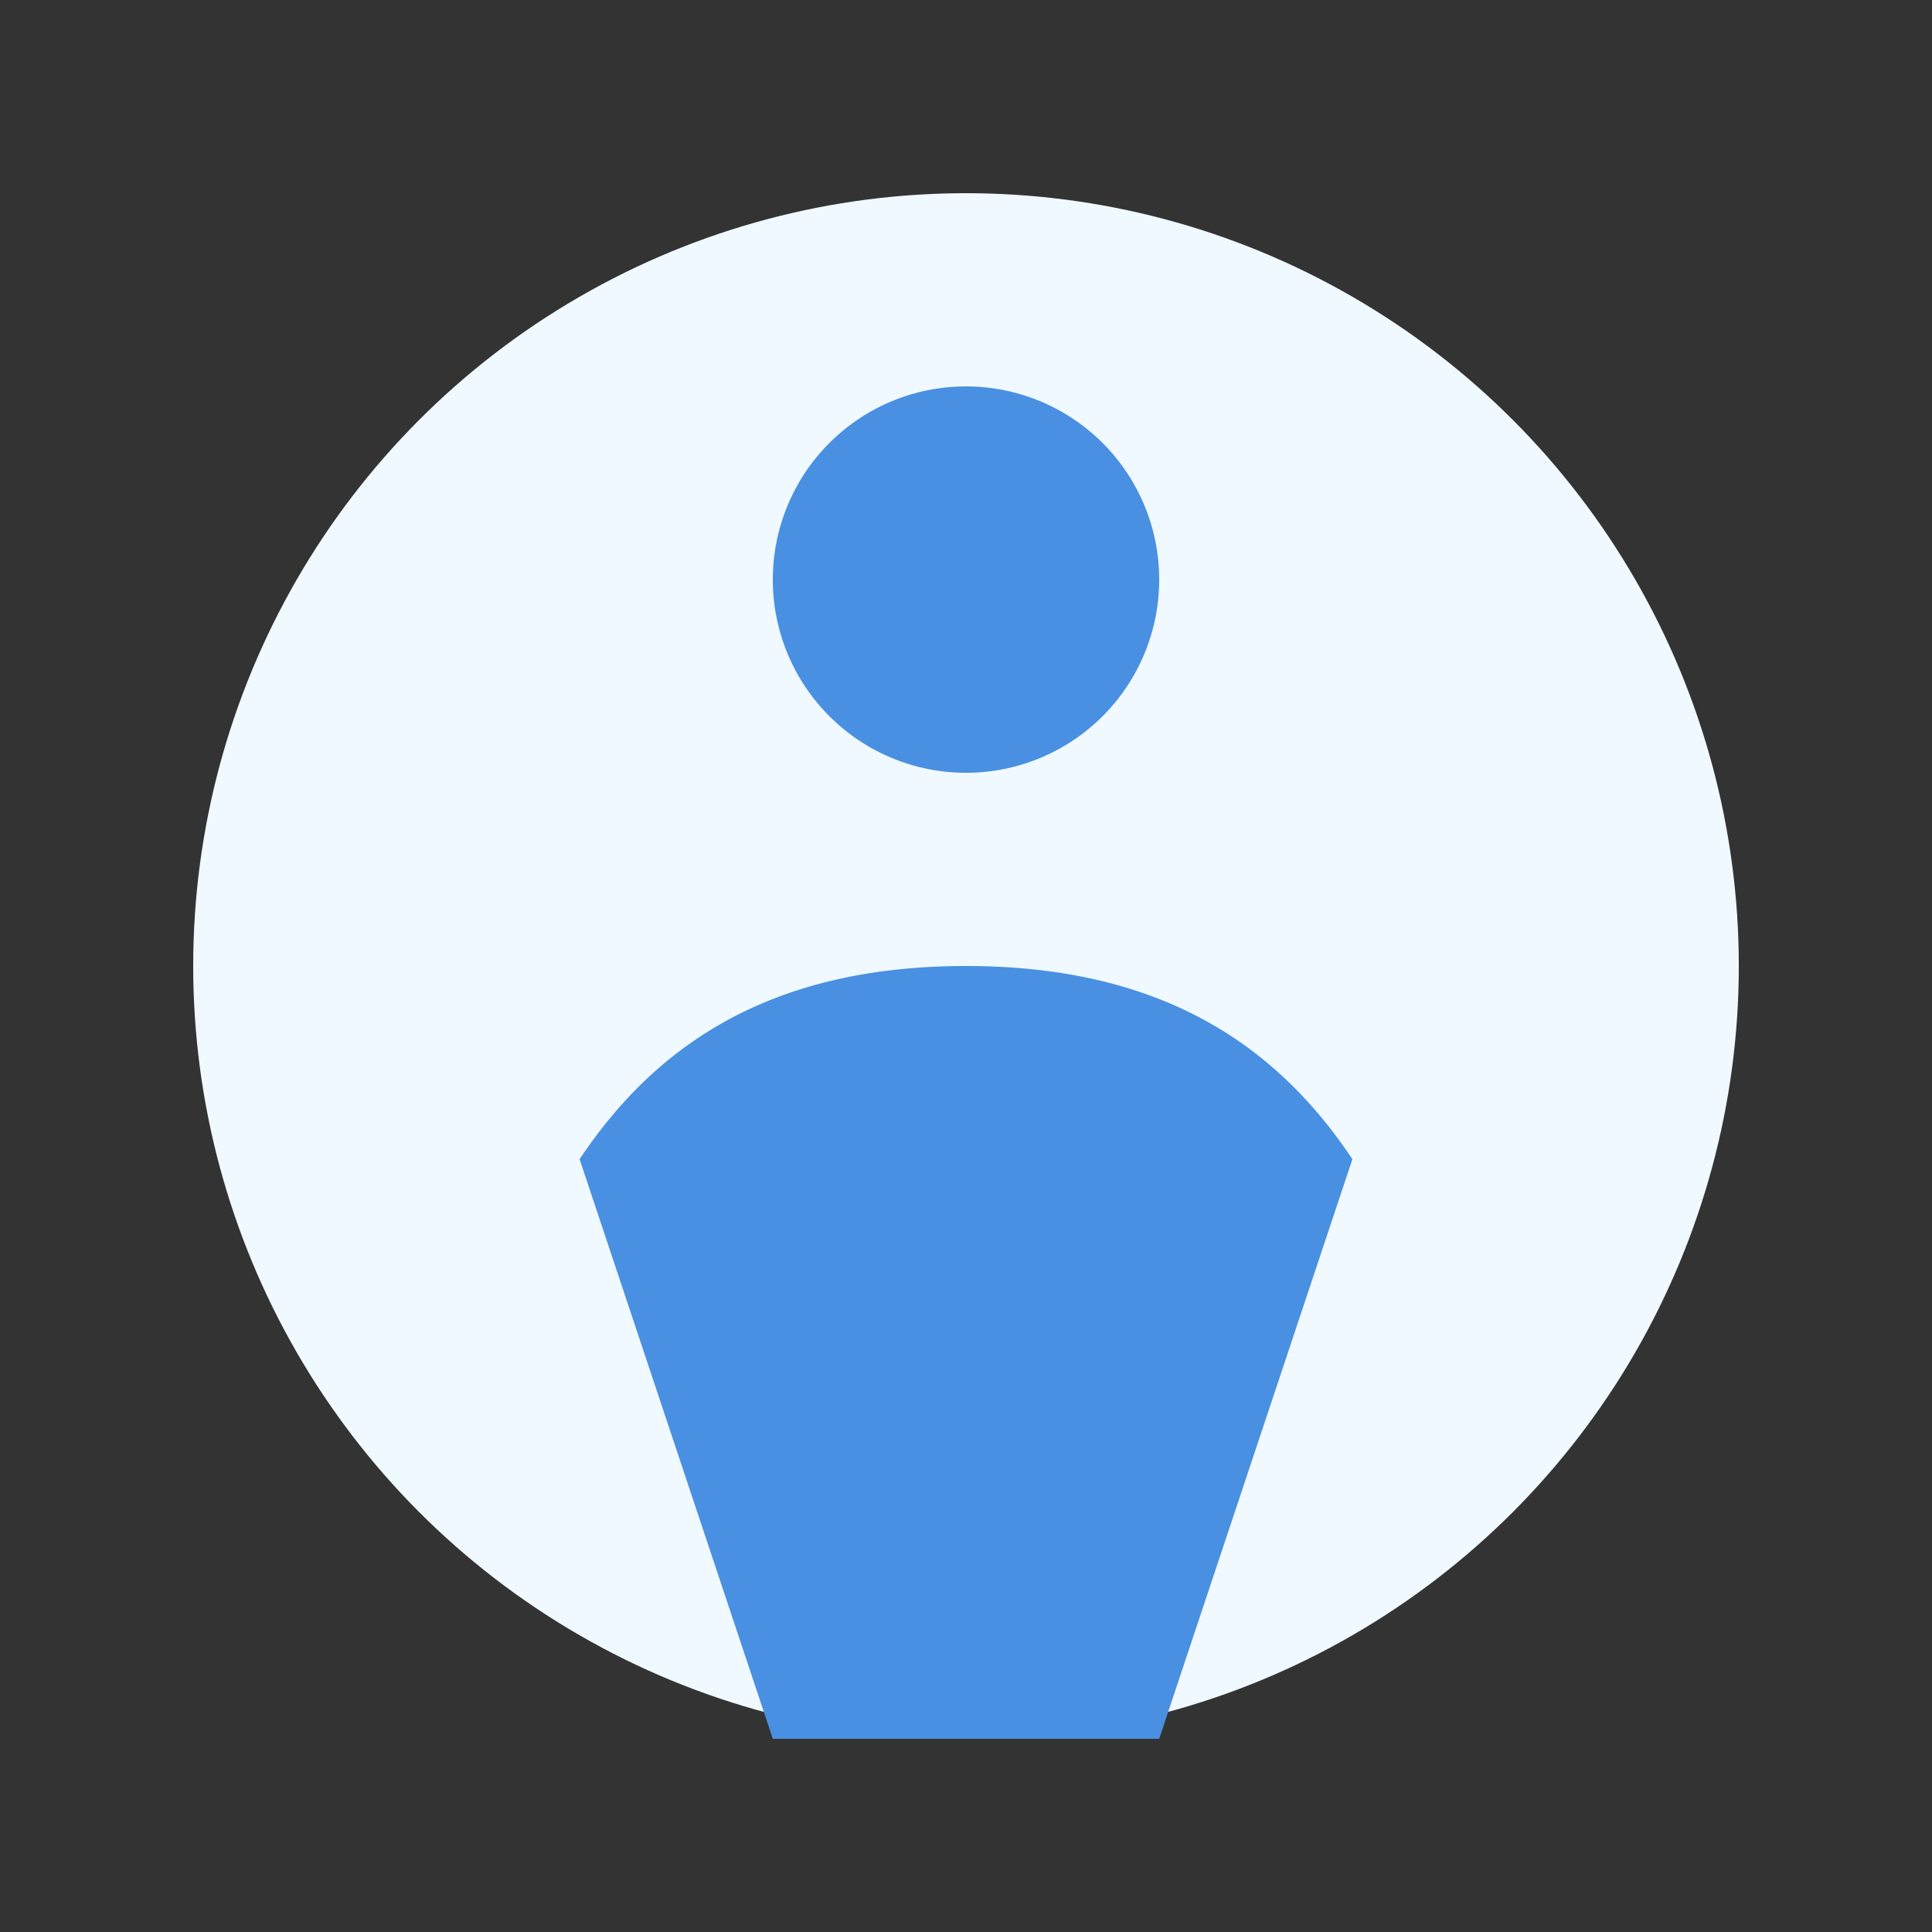 <svg xmlns="http://www.w3.org/2000/svg" viewBox="0 0 500 500">
  <rect x="0" y="0" width="500" height="500" fill="#333333" stroke="none"/>
  <title>Dad and Baby Illustration</title>
  <circle cx="250" cy="250" r="200" fill="#f0f9ff"/>
  <path fill="#4a90e2" d="M250 100a50 50 0 1 0 0 100 50 50 0 0 0 0-100zm100 200c-20-30-50-50-100-50s-80 20-100 50l50 150h100l50-150z"/>
</svg>
